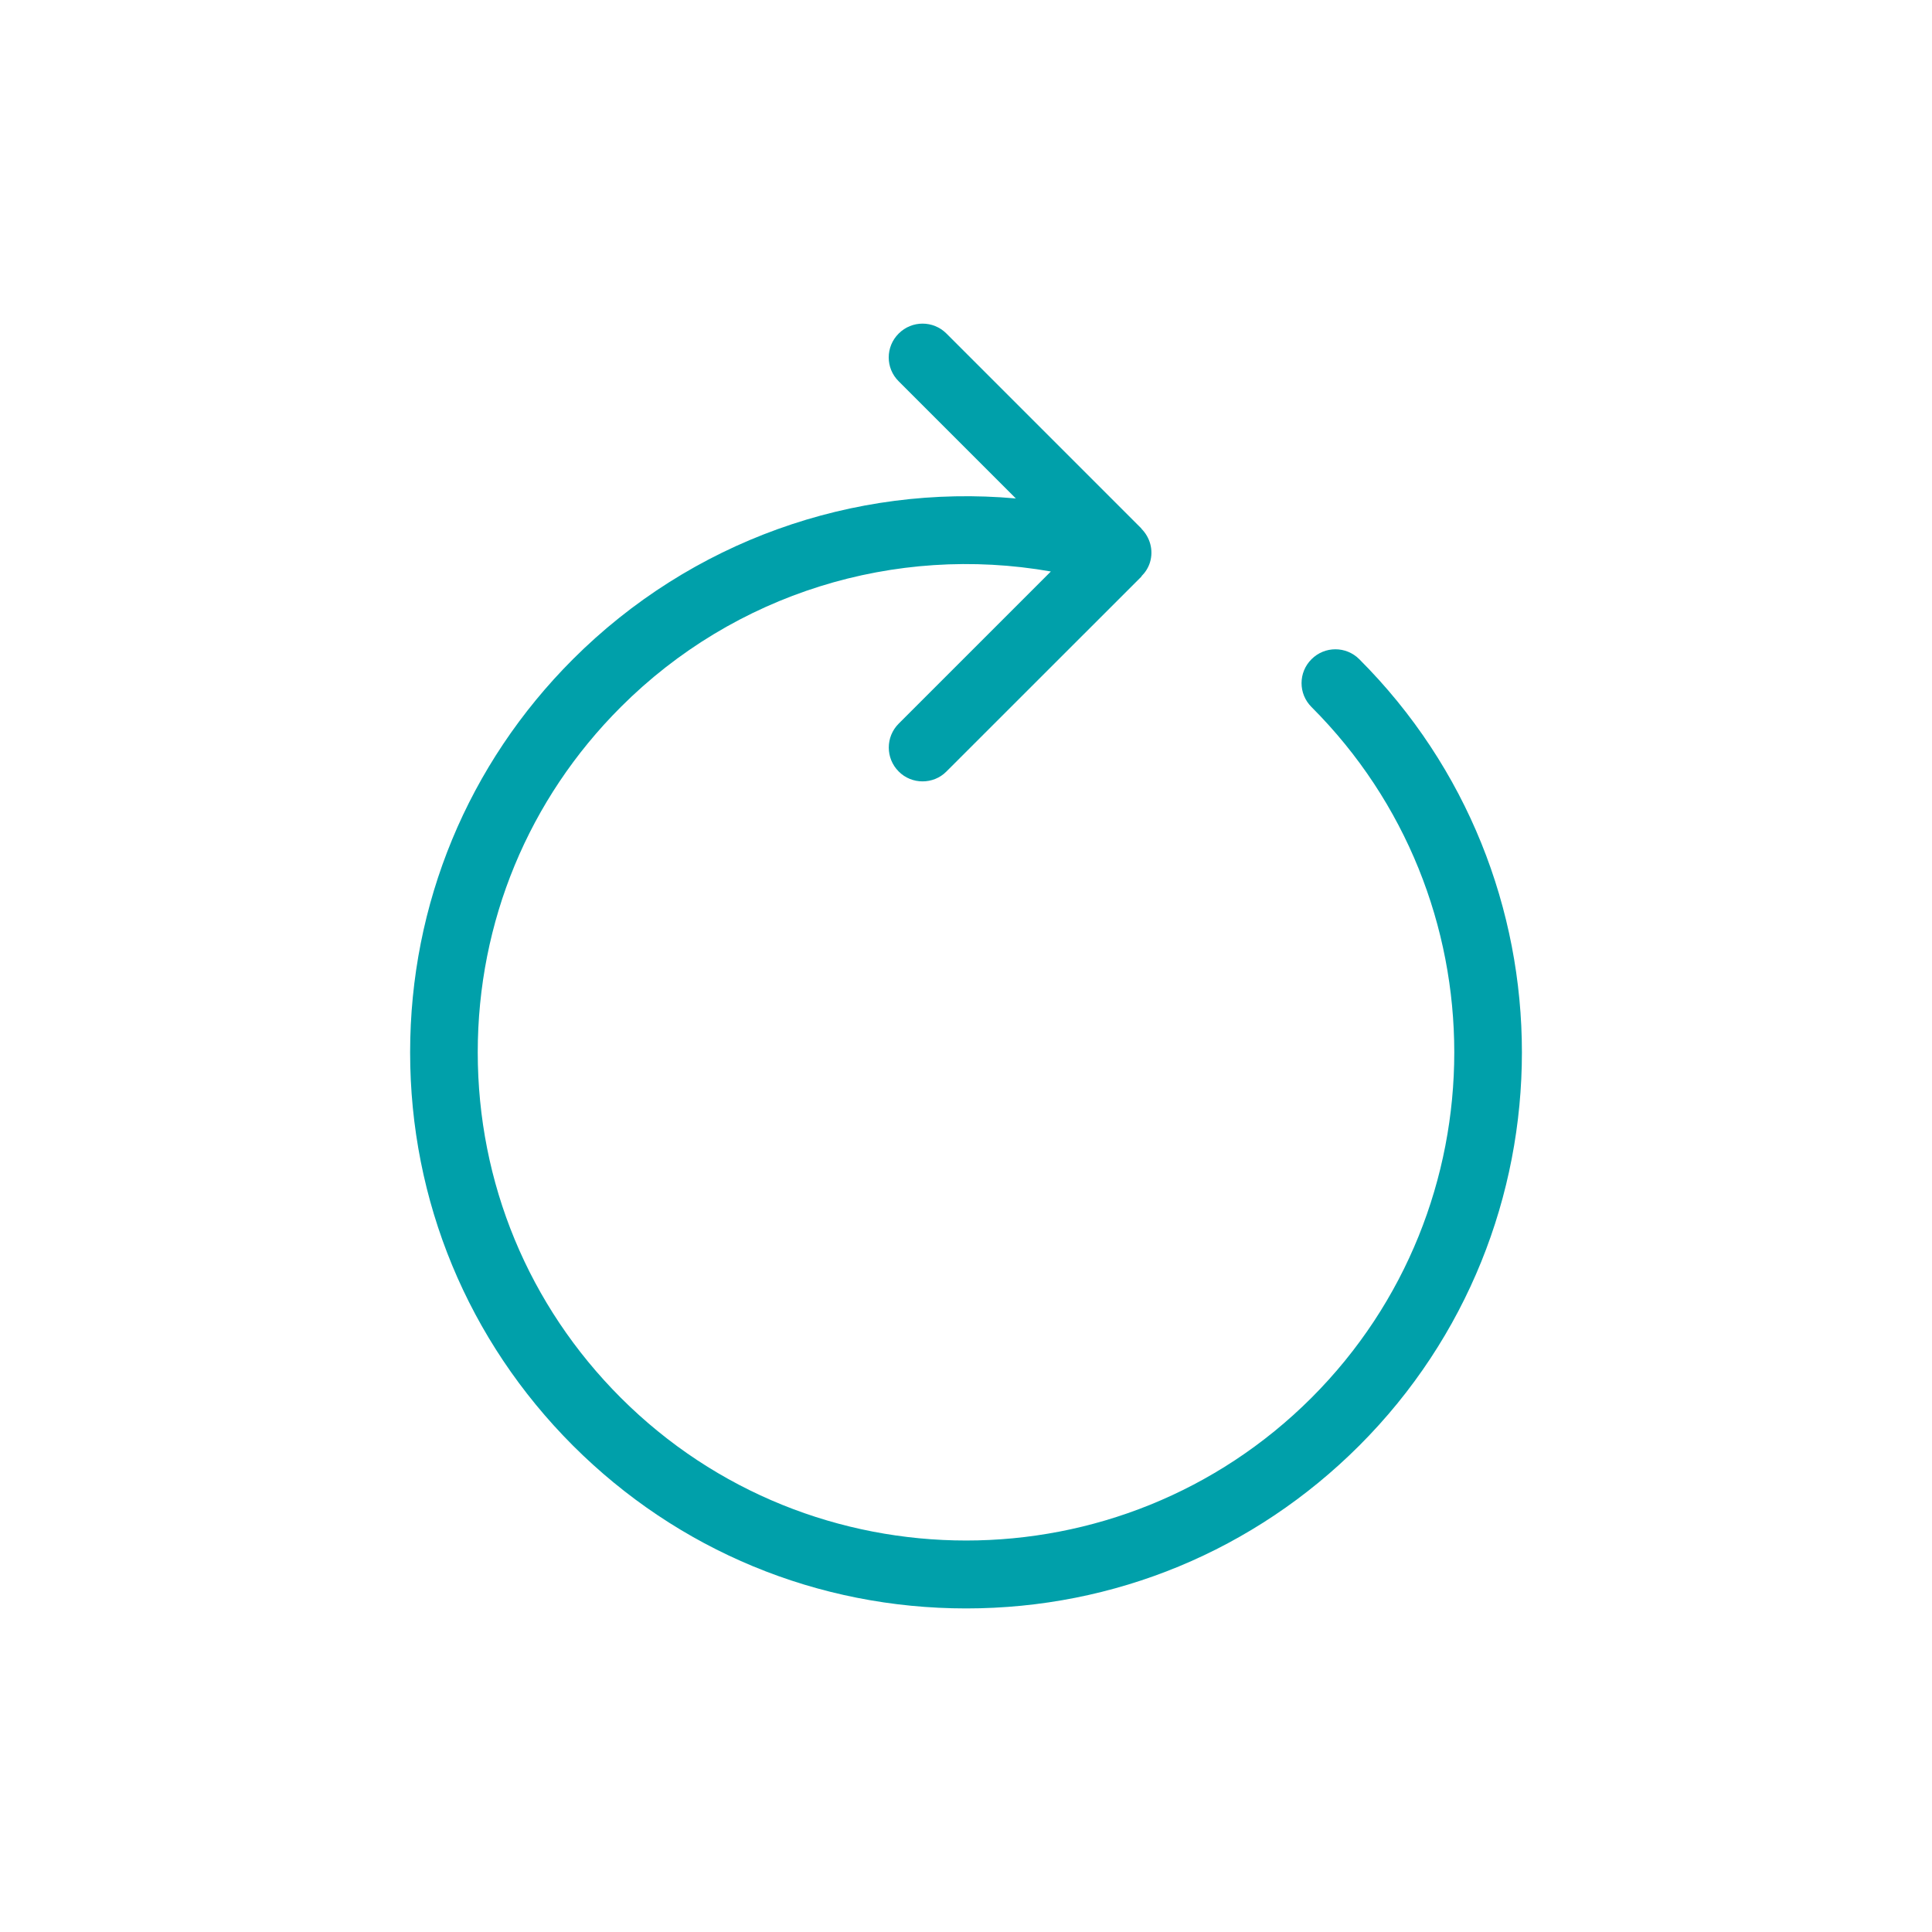 <svg width="25" height="25" viewBox="0 0 25 25" fill="none" xmlns="http://www.w3.org/2000/svg">
<path d="M17.589 8.53C17.418 8.359 17.142 8.359 16.971 8.53C16.799 8.701 16.799 8.978 16.971 9.149C19.434 11.613 19.434 15.623 16.971 18.087C14.506 20.55 10.497 20.55 8.033 18.087C6.839 16.893 6.182 15.306 6.182 13.617C6.182 11.93 6.839 10.342 8.033 9.149C9.503 7.678 11.58 7.04 13.598 7.395L11.629 9.364C11.458 9.535 11.458 9.812 11.629 9.983C11.714 10.069 11.826 10.111 11.938 10.111C12.05 10.111 12.162 10.069 12.247 9.983L14.772 7.459C14.771 7.458 14.771 7.458 14.77 7.457C14.819 7.408 14.859 7.348 14.881 7.276C14.929 7.117 14.88 6.952 14.77 6.842C14.771 6.841 14.771 6.841 14.771 6.84L12.247 4.316C12.076 4.145 11.8 4.145 11.629 4.316C11.457 4.487 11.457 4.764 11.629 4.934L13.145 6.45C11.044 6.261 8.942 7.003 7.414 8.53C6.055 9.889 5.307 11.696 5.307 13.618C5.307 15.54 6.055 17.346 7.414 18.706C8.773 20.064 10.58 20.813 12.502 20.813C14.424 20.813 16.23 20.064 17.589 18.706C20.395 15.9 20.395 11.335 17.589 8.53Z" fill="#00A0AA"/>
</svg>
